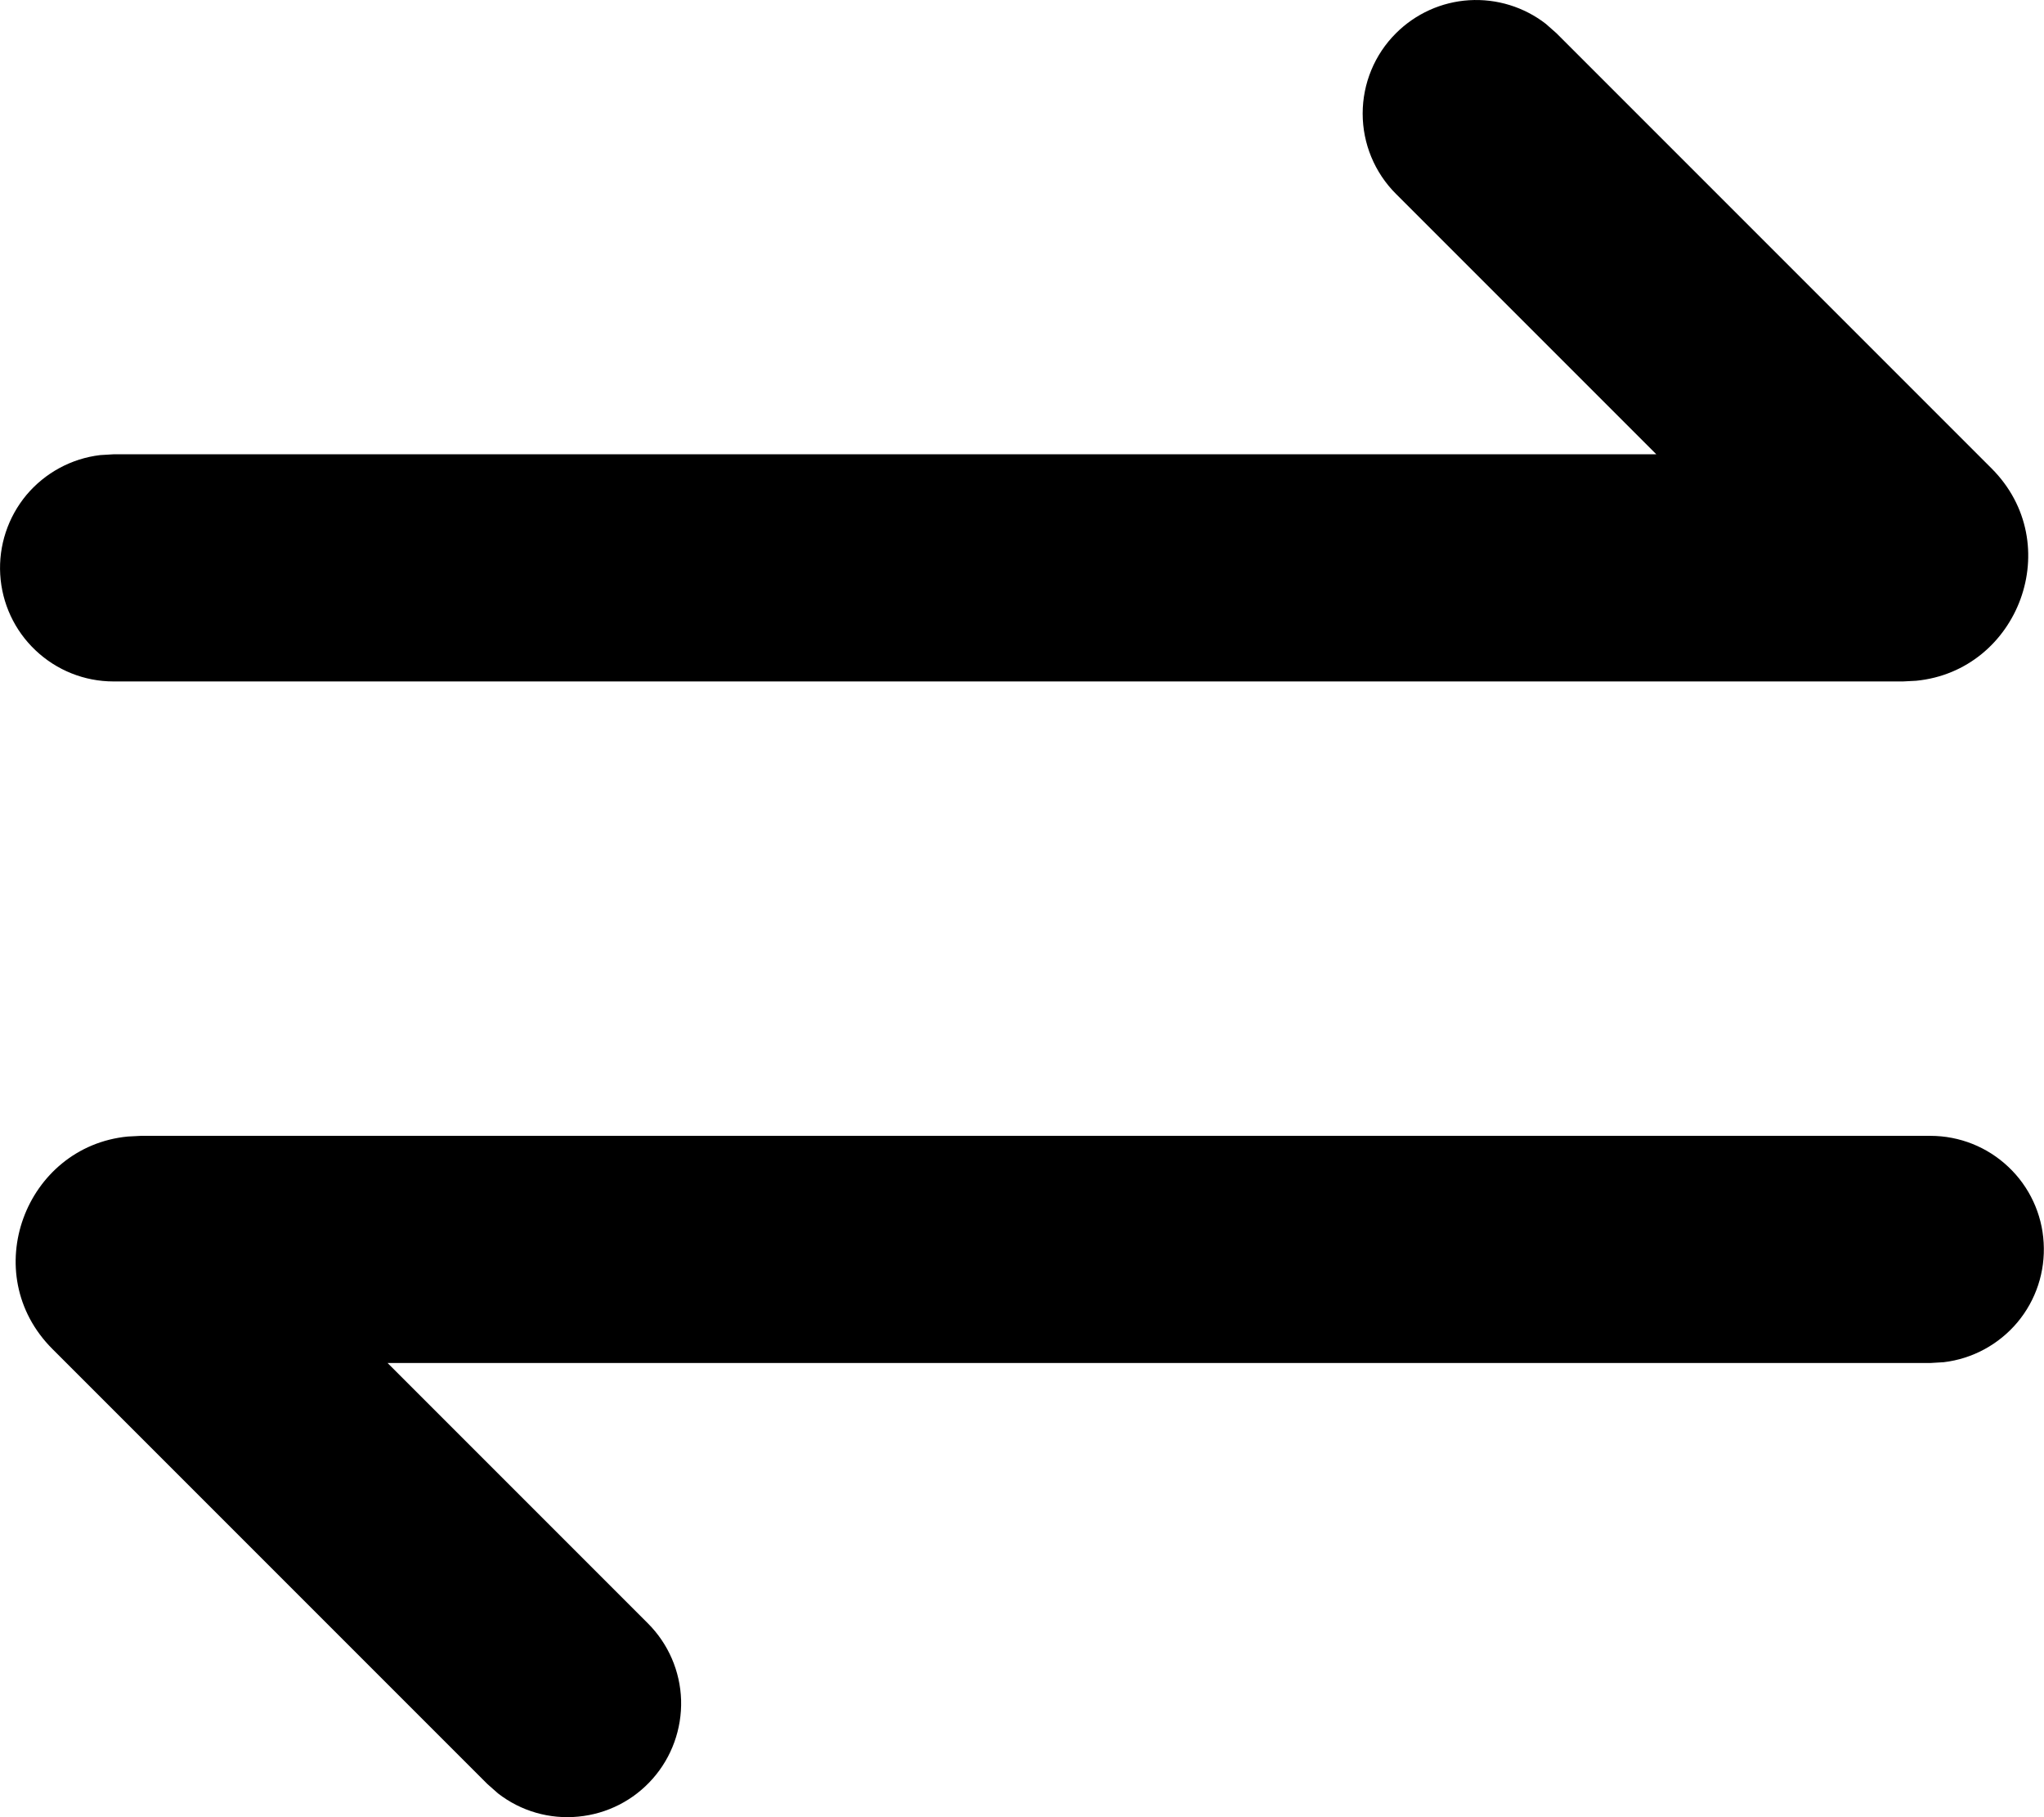 <svg width="18" height="16" viewBox="0 0 18 16" fill="none" xmlns="http://www.w3.org/2000/svg">
<path d="M17 10.001C17.255 10.001 17.5 10.098 17.686 10.274C17.871 10.448 17.983 10.688 17.997 10.942C18.012 11.197 17.93 11.447 17.766 11.643C17.602 11.838 17.37 11.964 17.117 11.994L17 12.001H3.413L5.706 14.294C5.886 14.474 5.99 14.715 5.998 14.969C6.005 15.223 5.916 15.471 5.748 15.661C5.58 15.852 5.346 15.971 5.093 15.995C4.84 16.02 4.587 15.947 4.386 15.791L4.292 15.708L0.462 11.878C-0.203 11.214 0.223 10.095 1.125 10.007L1.24 10.001H17ZM12.293 0.293C12.465 0.121 12.694 0.017 12.937 0.002C13.18 -0.013 13.421 0.061 13.613 0.21L13.707 0.293L17.537 4.123C18.202 4.787 17.776 5.906 16.874 5.994L16.759 6H0.999C0.744 6 0.499 5.902 0.314 5.727C0.128 5.552 0.017 5.313 0.002 5.059C-0.013 4.804 0.07 4.554 0.233 4.358C0.397 4.163 0.629 4.037 0.882 4.007L0.999 4H14.586L12.293 1.707C12.105 1.519 12 1.265 12 1C12 0.735 12.105 0.48 12.293 0.293Z" fill="black"/>
</svg>
